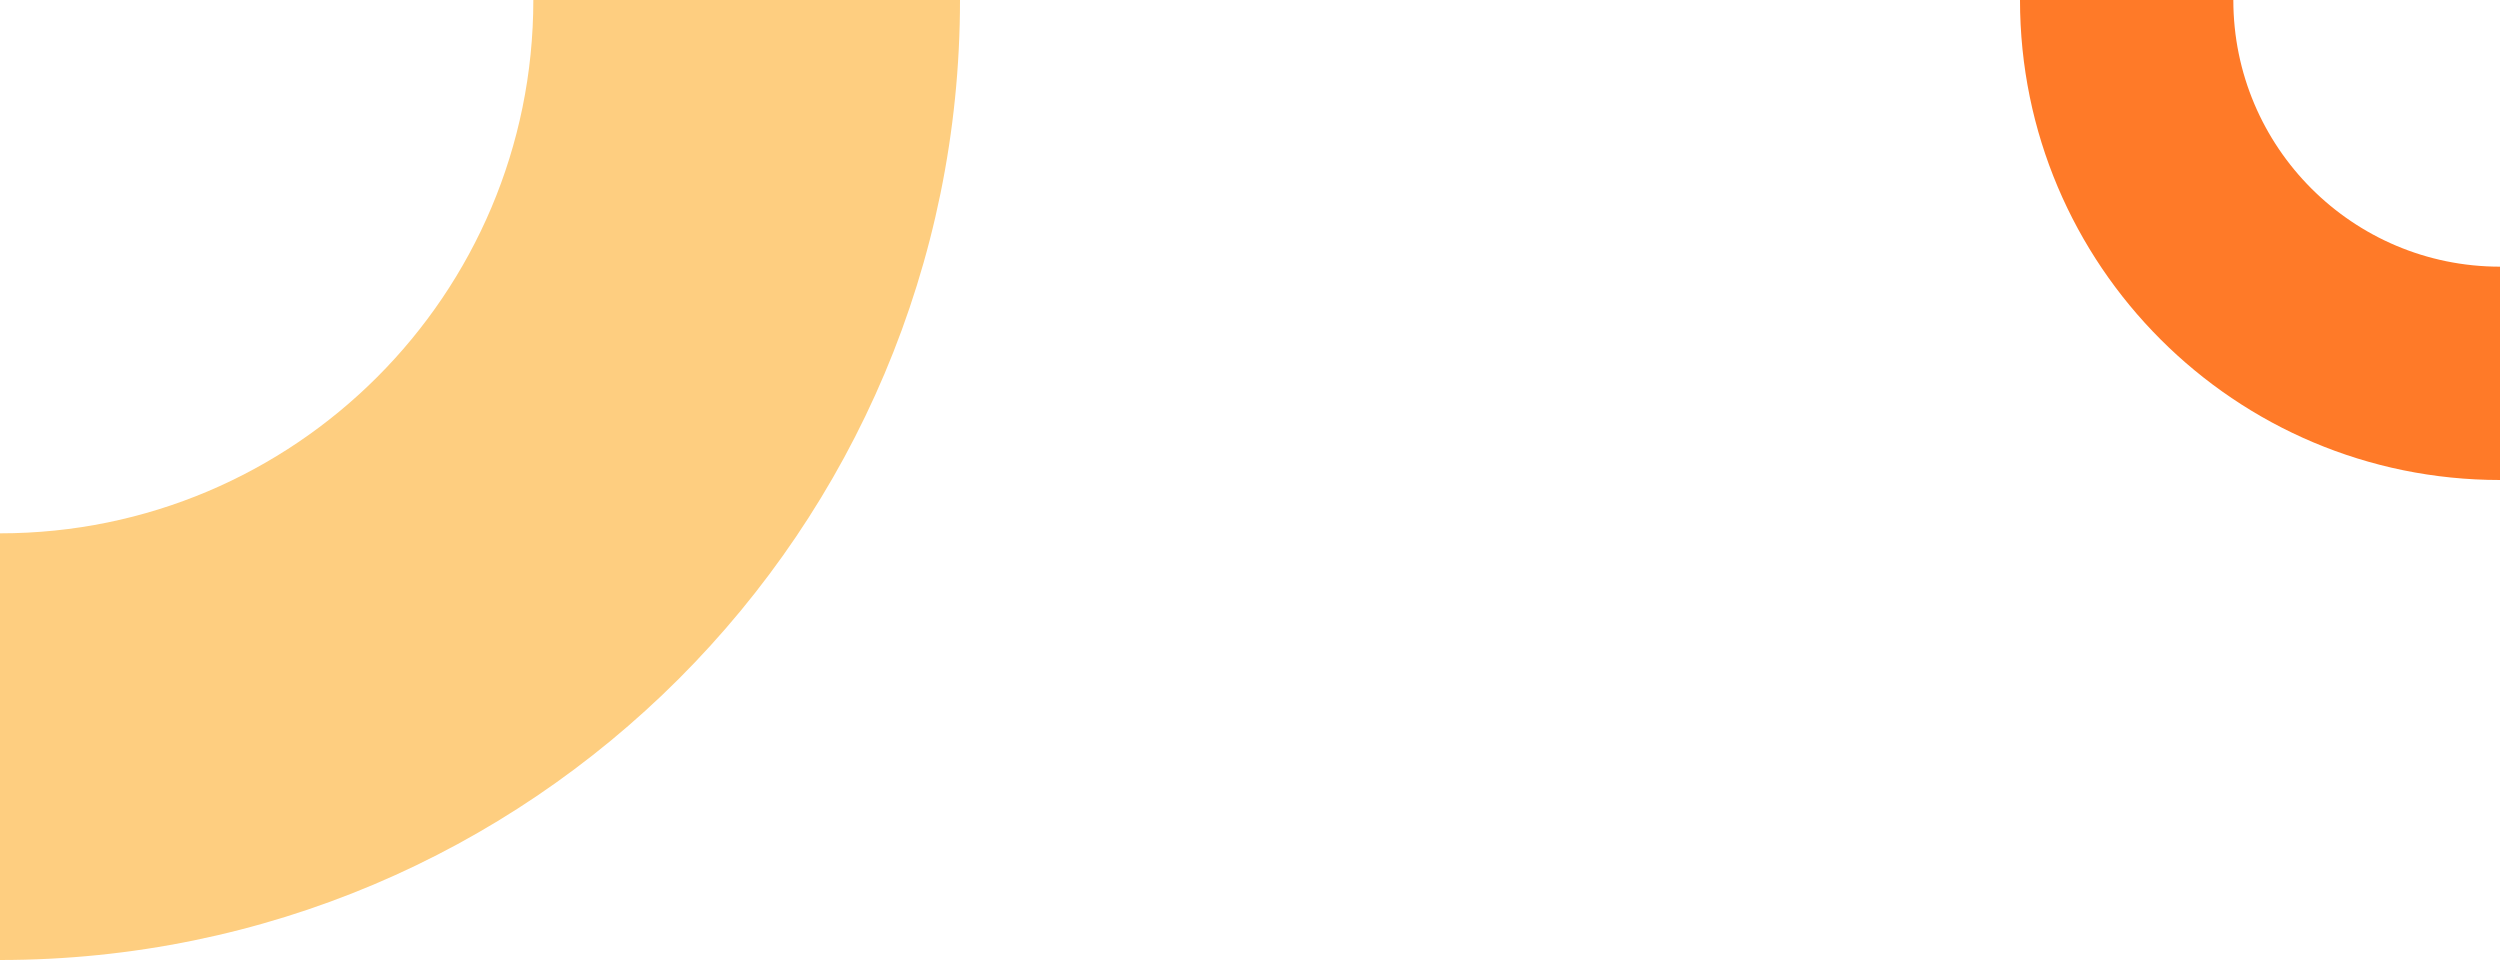 <svg width="375" height="144" viewBox="0 0 375 144" fill="none" xmlns="http://www.w3.org/2000/svg">
<path fill-rule="evenodd" clip-rule="evenodd" d="M-144 0C-144 -79.529 -79.529 -144 0 -144C79.529 -144 144 -79.529 144 0C144 79.529 79.529 144 0 144C-79.529 144 -144 79.529 -144 0ZM80 0C80 -44.183 44.183 -80 0 -80C-44.183 -80 -80 -44.183 -80 0C-80 44.183 -44.183 80 0 80C44.183 80 80 44.183 80 0Z" fill="#FECE80"/>
<path fill-rule="evenodd" clip-rule="evenodd" d="M303 0C303 -39.764 335.235 -72 375 -72C414.765 -72 447 -39.764 447 0C447 39.764 414.765 72 375 72C335.235 72 303 39.764 303 0ZM415 0C415 -22.091 397.091 -40 375 -40C352.909 -40 335 -22.091 335 0C335 22.091 352.909 40 375 40C397.091 40 415 22.091 415 0Z" fill="#FF7A28"/>
</svg>
